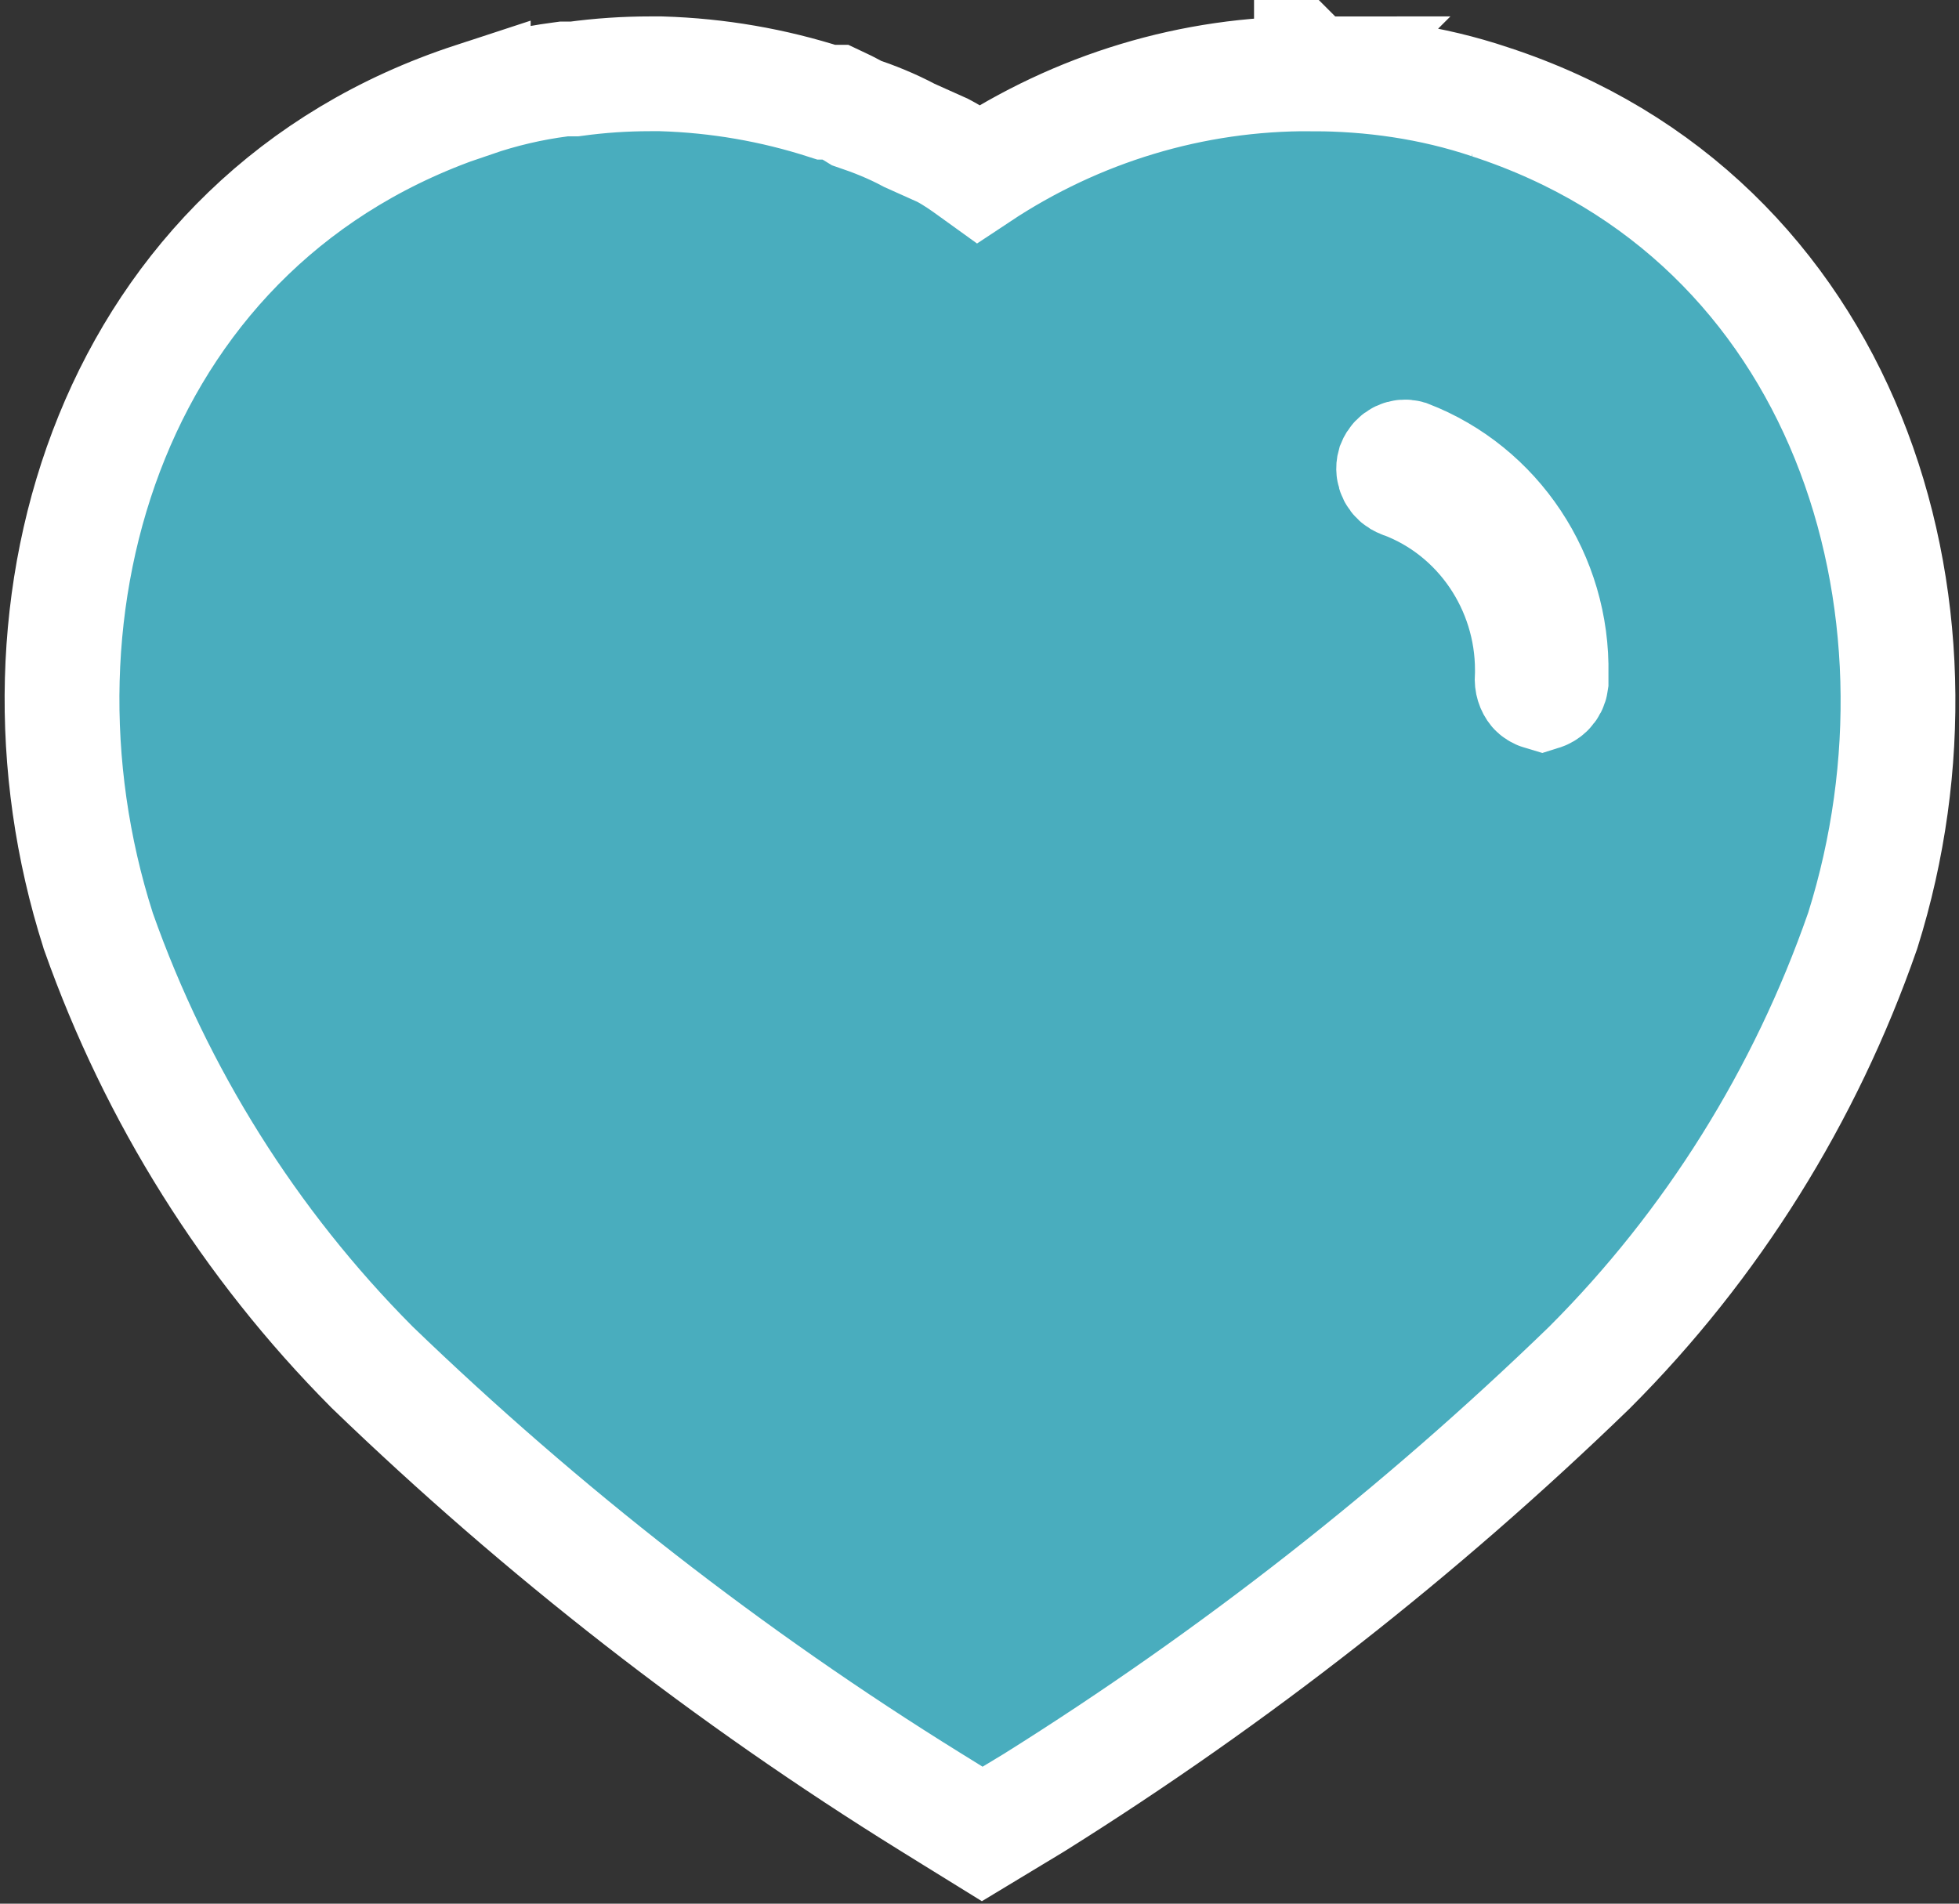 <svg width="71" height="69" viewBox="0 0 71 69" fill="none" xmlns="http://www.w3.org/2000/svg">
<rect x="0" y="0" width="71" height="69" fill="#333333" stroke="none"/>
<path d="M23.943 2.675L23.976 2.676C26.023 2.738 28.014 3.083 29.947 3.704H30.277L30.701 3.905C30.818 3.961 30.932 4.027 31.046 4.098C31.672 4.31 32.318 4.564 32.962 4.909L34.09 5.415L34.156 5.444L34.22 5.478C34.59 5.675 34.948 5.929 35.185 6.1C35.311 6.19 35.377 6.239 35.459 6.298C39.034 3.926 43.22 2.648 47.53 2.676V2.675L47.531 2.676C47.536 2.676 47.54 2.675 47.545 2.675L47.544 2.676C49.702 2.677 51.89 2.981 53.995 3.688L53.994 3.688C66.895 7.894 71.215 21.924 67.518 33.707L67.508 33.738L67.497 33.769C65.43 39.705 62.049 45.126 57.615 49.56L57.592 49.583C51.462 55.519 44.737 60.788 37.497 65.326L37.468 65.344L36.688 65.815L35.599 66.473L34.517 65.804L33.706 65.301L33.704 65.3C26.437 60.791 19.671 55.522 13.485 49.555L13.454 49.523C9.055 45.095 5.673 39.711 3.574 33.778L3.563 33.748L3.554 33.717C-0.215 21.911 4.127 7.88 17.153 3.617V3.618C18.181 3.266 19.241 3.018 20.306 2.88L20.439 2.862H20.817C21.74 2.736 22.655 2.675 23.568 2.675H23.943ZM51.02 16.577C50.86 16.531 50.629 16.602 50.528 16.852C50.459 17.095 50.593 17.345 50.815 17.424L50.832 17.431L50.85 17.436C53.688 18.499 55.538 21.263 55.538 24.283V24.466L55.531 24.552C55.516 24.739 55.573 24.89 55.657 24.992C55.685 25.026 55.757 25.083 55.88 25.119C55.944 25.099 56.01 25.064 56.069 25.008C56.153 24.928 56.201 24.829 56.215 24.725V24.429C56.289 20.94 54.185 17.801 51.02 16.577Z" fill="#49ADBE" stroke="white" stroke-width="4.16"/>
</svg>
